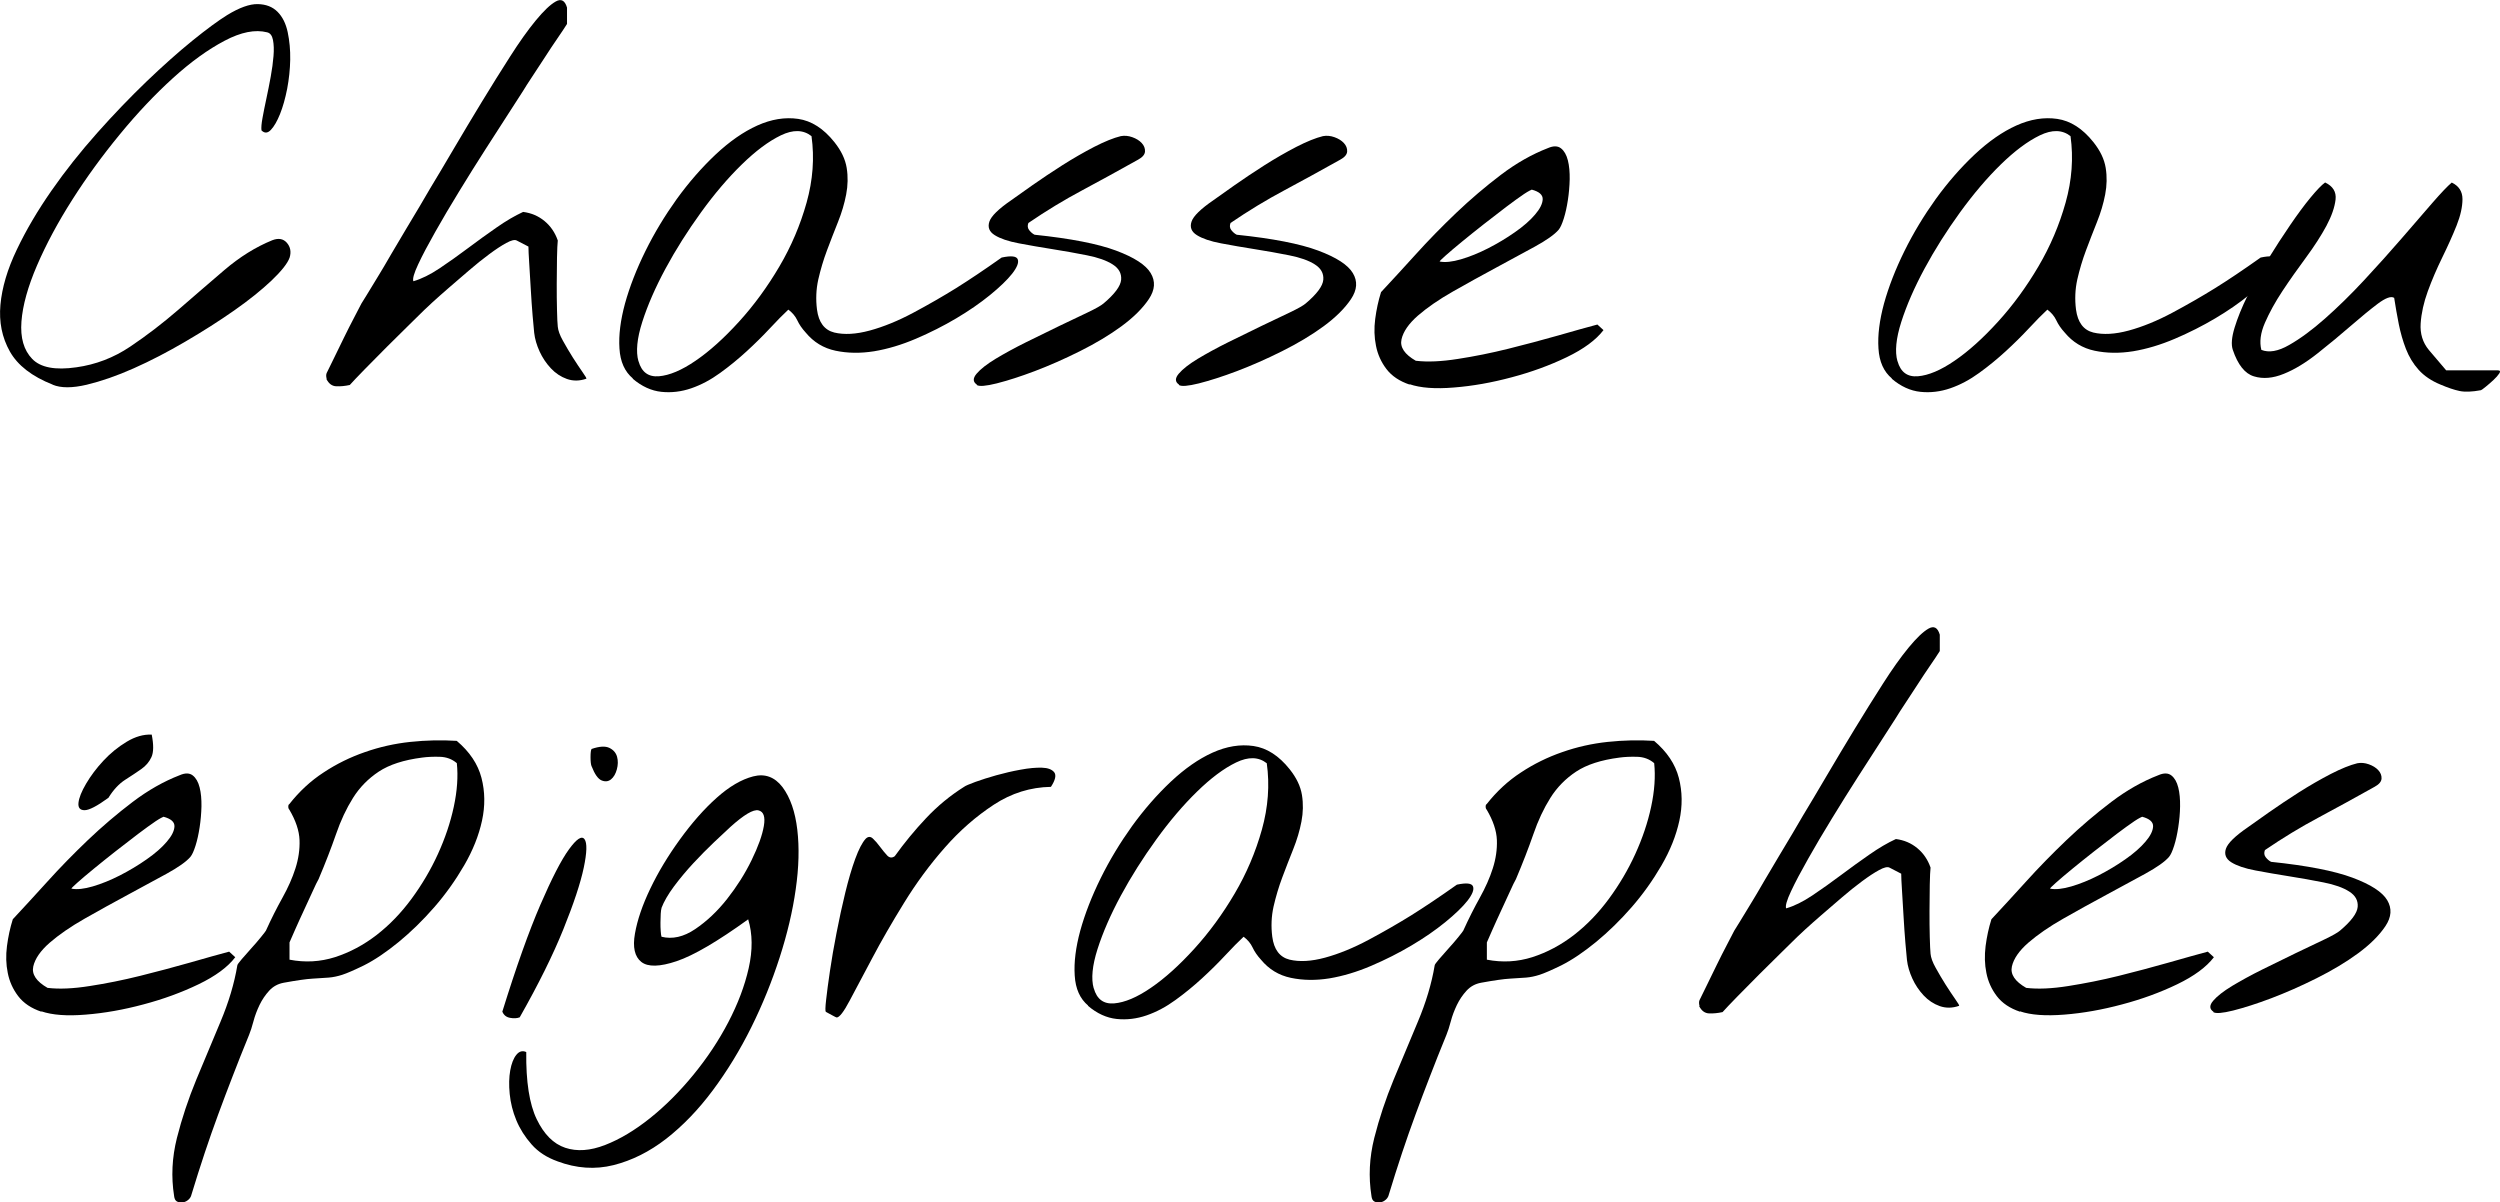<?xml version="1.0" encoding="UTF-8"?>
<svg id="Layer_2" data-name="Layer 2" xmlns="http://www.w3.org/2000/svg" viewBox="0 0 287.03 138.05">
  <g id="Logo">
    <g id="Chasses_Epi_Vecto">
      <path d="m6.05,44.16c-2.38-.94-4.02-2.21-4.92-3.81-.9-1.6-1.26-3.39-1.08-5.36.18-1.97.8-4.08,1.88-6.33,1.07-2.25,2.4-4.5,3.98-6.77,1.58-2.27,3.33-4.47,5.24-6.62,1.91-2.15,3.81-4.12,5.68-5.92,1.88-1.8,3.63-3.36,5.27-4.69,1.64-1.33,2.97-2.3,3.98-2.93,1.41-.86,2.58-1.28,3.52-1.26.94.02,1.69.31,2.26.88.57.57.96,1.35,1.17,2.34.21,1,.31,2.05.29,3.16-.02,1.11-.14,2.23-.35,3.34-.22,1.11-.49,2.08-.82,2.9-.33.82-.68,1.43-1.05,1.82-.37.39-.73.41-1.08.06-.04-.31,0-.79.12-1.44s.26-1.38.44-2.2.34-1.66.5-2.52c.16-.86.26-1.65.32-2.37.06-.72.04-1.34-.06-1.85-.1-.51-.32-.8-.67-.88-1.37-.35-3-.03-4.89.97-1.9,1-3.87,2.42-5.92,4.28-2.05,1.86-4.08,4-6.09,6.45-2.01,2.44-3.84,4.95-5.48,7.53s-2.99,5.09-4.04,7.53c-1.05,2.44-1.65,4.59-1.79,6.45-.14,1.86.27,3.28,1.23,4.28.96,1,2.65,1.32,5.07.97,2.23-.31,4.29-1.1,6.18-2.37,1.89-1.27,3.73-2.68,5.51-4.22,1.78-1.54,3.54-3.07,5.3-4.57,1.76-1.5,3.59-2.65,5.51-3.43.7-.27,1.26-.18,1.67.29s.52,1.04.32,1.7c-.23.66-.93,1.54-2.08,2.64-1.15,1.09-2.58,2.24-4.28,3.43-1.7,1.19-3.56,2.38-5.6,3.57-2.03,1.19-4.01,2.22-5.95,3.08-1.93.86-3.73,1.48-5.39,1.88-1.66.39-2.96.39-3.9,0Z"/>
      <path d="m37.51,43.46c-.04-.08-.06-.19-.06-.32s.02-.24.06-.32c.16-.31.42-.85.79-1.61.37-.76.76-1.56,1.17-2.4.41-.84.81-1.63,1.2-2.37.39-.74.66-1.27.82-1.58.08-.12.28-.45.62-1,.33-.55.74-1.22,1.23-2.02.49-.8,1.02-1.69,1.58-2.67.57-.98,1.13-1.93,1.7-2.87.57-.94,1.09-1.82,1.58-2.64.49-.82.89-1.5,1.2-2.05.78-1.29,1.69-2.81,2.72-4.57,1.03-1.76,2.1-3.53,3.19-5.33,1.09-1.8,2.18-3.53,3.25-5.21,1.07-1.68,2.06-3.07,2.96-4.16.9-1.09,1.66-1.82,2.29-2.17.62-.35,1.05-.12,1.29.7v1.88c-.27.43-.64.99-1.11,1.67-.47.68-.95,1.41-1.44,2.17-.49.76-.97,1.49-1.44,2.2s-.82,1.25-1.05,1.64c-.35.55-.92,1.43-1.7,2.64-.78,1.21-1.66,2.58-2.64,4.1-.98,1.52-1.97,3.12-2.99,4.78-1.02,1.66-1.93,3.21-2.75,4.66-.82,1.45-1.48,2.69-1.96,3.72-.49,1.04-.67,1.69-.56,1.96.94-.27,1.94-.77,3.02-1.49,1.07-.72,2.16-1.49,3.25-2.31,1.09-.82,2.19-1.61,3.28-2.37,1.09-.76,2.11-1.36,3.05-1.79.94.12,1.76.47,2.46,1.05s1.21,1.33,1.52,2.23c-.04.35-.07,1.01-.09,1.96-.02.96-.03,1.96-.03,3.02s0,2.05.03,2.99c.02.94.05,1.58.09,1.93.04.43.23.97.59,1.61s.73,1.29,1.14,1.93.78,1.2,1.11,1.67c.33.47.48.72.44.76-.78.27-1.52.28-2.23.03-.7-.25-1.32-.66-1.85-1.23-.53-.57-.96-1.21-1.29-1.93-.33-.72-.54-1.44-.62-2.14-.04-.35-.1-1.01-.18-1.96-.08-.96-.15-1.96-.21-3.02s-.12-2.05-.18-2.99-.09-1.58-.09-1.93l-1.35-.7c-.23-.12-.64-.02-1.2.29-.57.31-1.22.74-1.96,1.29-.74.55-1.52,1.17-2.34,1.88s-1.59,1.37-2.31,1.99c-.72.63-1.34,1.17-1.85,1.64-.51.47-.82.76-.94.88-.31.31-.88.87-1.7,1.67-.82.8-1.69,1.66-2.61,2.58s-1.78,1.79-2.58,2.61c-.8.82-1.36,1.41-1.67,1.76-.55.12-1.06.17-1.55.15-.49-.02-.87-.3-1.14-.85Z"/>
      <path d="m72.67,43.46c-.94-.78-1.46-1.93-1.55-3.46-.1-1.52.12-3.24.64-5.16.53-1.91,1.31-3.92,2.34-6.01,1.03-2.09,2.24-4.08,3.6-5.98,1.37-1.89,2.85-3.59,4.45-5.1,1.6-1.5,3.2-2.62,4.8-3.34,1.6-.72,3.16-.98,4.69-.76,1.52.22,2.91,1.1,4.16,2.67.78.98,1.25,1.96,1.41,2.96.16,1,.14,2.01-.06,3.05-.2,1.04-.51,2.09-.94,3.16-.43,1.07-.85,2.16-1.26,3.25-.41,1.09-.74,2.21-1,3.34-.25,1.13-.3,2.29-.15,3.46.19,1.48.86,2.36,1.99,2.64,1.13.27,2.49.2,4.07-.23,1.58-.43,3.25-1.11,5.01-2.05s3.39-1.88,4.89-2.81c1.5-.94,3.25-2.11,5.24-3.52,1.09-.23,1.71-.17,1.85.21.14.37-.08.92-.64,1.64-.57.72-1.42,1.54-2.55,2.46-1.13.92-2.42,1.81-3.87,2.67-1.45.86-2.99,1.64-4.63,2.34s-3.24,1.18-4.8,1.44c-1.56.25-3.04.23-4.42-.06-1.39-.29-2.53-.99-3.43-2.08-.43-.47-.75-.94-.97-1.41-.22-.47-.56-.88-1.03-1.23-.59.55-1.29,1.26-2.11,2.14s-1.71,1.76-2.67,2.64c-.96.88-1.97,1.71-3.05,2.49-1.07.78-2.18,1.37-3.31,1.76-1.13.39-2.28.53-3.43.41-1.15-.12-2.26-.62-3.31-1.52Zm.64-1.99c.35,1.25,1.13,1.83,2.34,1.73,1.21-.1,2.62-.69,4.22-1.79,1.6-1.09,3.26-2.59,4.98-4.48,1.72-1.89,3.26-4,4.63-6.33,1.37-2.32,2.41-4.78,3.13-7.35.72-2.58.91-5.12.56-7.62-.94-.74-2.11-.77-3.52-.09-1.41.68-2.9,1.8-4.48,3.34-1.58,1.54-3.15,3.38-4.69,5.51-1.54,2.13-2.9,4.28-4.07,6.45s-2.06,4.21-2.67,6.12c-.61,1.91-.75,3.42-.44,4.51Z"/>
      <path d="m112.16,44.16c-.47-.31-.48-.73-.03-1.26.45-.53,1.17-1.09,2.17-1.7,1-.6,2.16-1.24,3.49-1.9,1.33-.66,2.61-1.29,3.84-1.88s2.31-1.1,3.25-1.55c.94-.45,1.54-.79,1.82-1.03,1.29-1.09,1.96-2,2.02-2.72.06-.72-.26-1.31-.97-1.76-.7-.45-1.69-.8-2.96-1.05-1.27-.25-2.58-.49-3.93-.7-1.35-.21-2.64-.44-3.87-.67s-2.16-.55-2.78-.94c-.63-.39-.83-.91-.62-1.55.21-.64,1.06-1.47,2.55-2.49.55-.39,1.35-.96,2.4-1.7,1.05-.74,2.2-1.5,3.43-2.29,1.23-.78,2.45-1.48,3.66-2.11,1.21-.62,2.23-1.03,3.05-1.23.43-.08.87-.04,1.32.12.45.16.81.38,1.08.67.27.29.4.62.38.97-.02.35-.28.66-.79.94-2.23,1.25-4.37,2.42-6.42,3.52-2.05,1.09-4.11,2.34-6.18,3.75-.12.31-.09.59.09.82s.38.41.62.53c4.14.43,7.26,1.04,9.35,1.82,2.09.78,3.42,1.64,3.98,2.58.57.94.5,1.93-.21,2.99s-1.75,2.09-3.13,3.11c-1.39,1.02-2.98,1.97-4.78,2.87-1.8.9-3.53,1.66-5.19,2.29-1.66.63-3.12,1.09-4.37,1.41-1.25.31-2.01.37-2.29.18Z"/>
      <path d="m135.37,44.16c-.47-.31-.48-.73-.03-1.26.45-.53,1.17-1.09,2.17-1.7,1-.6,2.16-1.24,3.49-1.9,1.33-.66,2.61-1.29,3.84-1.88s2.31-1.1,3.25-1.55c.94-.45,1.54-.79,1.82-1.03,1.29-1.09,1.96-2,2.02-2.72.06-.72-.26-1.31-.97-1.76-.7-.45-1.69-.8-2.96-1.05-1.27-.25-2.58-.49-3.93-.7-1.35-.21-2.64-.44-3.87-.67s-2.16-.55-2.78-.94c-.63-.39-.83-.91-.62-1.55.21-.64,1.06-1.47,2.55-2.49.55-.39,1.35-.96,2.4-1.7,1.05-.74,2.2-1.5,3.43-2.29,1.23-.78,2.45-1.48,3.66-2.11,1.21-.62,2.23-1.03,3.05-1.23.43-.08.87-.04,1.32.12.45.16.81.38,1.08.67.27.29.4.62.38.97-.02.35-.28.66-.79.94-2.23,1.25-4.37,2.42-6.42,3.52-2.05,1.09-4.11,2.34-6.18,3.75-.12.31-.09.59.09.82s.38.41.62.53c4.14.43,7.26,1.04,9.35,1.82,2.09.78,3.42,1.64,3.98,2.58.57.94.5,1.93-.21,2.99s-1.75,2.09-3.13,3.11c-1.39,1.02-2.98,1.97-4.78,2.87-1.8.9-3.53,1.66-5.19,2.29-1.66.63-3.12,1.09-4.37,1.41-1.25.31-2.01.37-2.29.18Z"/>
      <path d="m161.85,44.16c-1.17-.39-2.06-.99-2.67-1.79-.61-.8-1.01-1.69-1.2-2.67-.2-.98-.23-2-.09-3.08.14-1.07.36-2.1.67-3.08,1.17-1.25,2.49-2.69,3.96-4.31,1.46-1.62,3.02-3.21,4.66-4.78,1.64-1.56,3.35-3.02,5.13-4.37,1.78-1.35,3.58-2.37,5.42-3.08.62-.27,1.12-.26,1.49.03.37.29.63.75.79,1.38.16.63.22,1.35.21,2.17-.02.82-.09,1.62-.21,2.4-.12.78-.27,1.48-.47,2.11-.2.63-.39,1.05-.59,1.29-.47.55-1.38,1.19-2.72,1.93-1.35.74-2.84,1.55-4.48,2.43s-3.28,1.79-4.92,2.72-2.99,1.87-4.04,2.78c-1.05.92-1.68,1.83-1.88,2.72-.2.9.35,1.72,1.64,2.46,1.33.16,2.94.09,4.83-.21,1.89-.29,3.83-.68,5.8-1.17,1.97-.49,3.88-1,5.71-1.52,1.84-.53,3.34-.95,4.51-1.26l.7.64c-.86,1.13-2.27,2.17-4.22,3.11-1.95.94-4.06,1.71-6.33,2.31-2.27.61-4.47,1-6.62,1.17-2.15.18-3.85.05-5.1-.38Zm14-22.38s-.33.13-.88.5c-.55.37-1.22.86-2.02,1.46-.8.61-1.66,1.27-2.58,1.99-.92.72-1.76,1.4-2.52,2.02-.76.63-1.4,1.16-1.9,1.61-.51.45-.72.67-.64.67.62.12,1.44.03,2.43-.26s2.03-.71,3.11-1.26c1.07-.55,2.1-1.16,3.08-1.85.98-.68,1.75-1.36,2.31-2.02.57-.66.86-1.25.88-1.76.02-.51-.4-.88-1.26-1.11Z"/>
      <path d="m217.22,43.46c-.94-.78-1.46-1.93-1.55-3.46-.1-1.52.12-3.24.64-5.16.53-1.91,1.31-3.92,2.34-6.01,1.03-2.09,2.24-4.08,3.6-5.98,1.37-1.89,2.85-3.59,4.45-5.1,1.6-1.5,3.2-2.62,4.8-3.34,1.6-.72,3.16-.98,4.69-.76,1.52.22,2.91,1.1,4.16,2.67.78.98,1.25,1.96,1.41,2.96s.14,2.01-.06,3.05c-.2,1.04-.51,2.09-.94,3.16-.43,1.07-.85,2.16-1.26,3.25-.41,1.09-.74,2.21-1,3.34-.25,1.13-.3,2.29-.15,3.46.2,1.48.86,2.36,1.99,2.64,1.13.27,2.49.2,4.07-.23,1.58-.43,3.25-1.11,5.01-2.05s3.39-1.88,4.89-2.81,3.25-2.11,5.24-3.52c1.09-.23,1.71-.17,1.85.21.14.37-.08.92-.64,1.64-.57.72-1.42,1.54-2.55,2.46-1.13.92-2.42,1.81-3.87,2.67-1.45.86-2.99,1.64-4.63,2.34s-3.24,1.18-4.8,1.44c-1.56.25-3.04.23-4.42-.06s-2.53-.99-3.43-2.08c-.43-.47-.75-.94-.97-1.41s-.56-.88-1.03-1.23c-.59.55-1.29,1.26-2.11,2.14s-1.71,1.76-2.67,2.64-1.97,1.71-3.05,2.49c-1.07.78-2.18,1.37-3.31,1.76s-2.28.53-3.43.41c-1.15-.12-2.26-.62-3.31-1.52Zm.64-1.99c.35,1.25,1.13,1.83,2.34,1.73,1.21-.1,2.62-.69,4.22-1.79,1.6-1.09,3.26-2.59,4.98-4.48,1.72-1.89,3.26-4,4.63-6.33,1.37-2.32,2.41-4.78,3.13-7.35s.91-5.12.56-7.62c-.94-.74-2.11-.77-3.52-.09-1.41.68-2.9,1.8-4.48,3.34-1.58,1.54-3.14,3.38-4.69,5.51-1.54,2.13-2.9,4.28-4.07,6.45-1.17,2.17-2.06,4.21-2.67,6.12-.61,1.91-.75,3.42-.44,4.51Z"/>
      <path d="m280.21,44.16c-1.05-.43-1.89-1-2.52-1.7s-1.11-1.5-1.46-2.4c-.35-.9-.62-1.85-.82-2.84s-.37-2-.53-3.02c-.35-.23-.98,0-1.88.67-.9.68-1.93,1.53-3.11,2.55-1.17,1.02-2.43,2.06-3.78,3.13-1.35,1.07-2.65,1.87-3.9,2.37-1.25.51-2.39.61-3.43.29-1.04-.31-1.85-1.33-2.43-3.05-.2-.59-.13-1.44.21-2.55s.83-2.33,1.49-3.66c.66-1.33,1.44-2.7,2.31-4.13.88-1.43,1.74-2.75,2.58-3.98s1.62-2.29,2.34-3.16,1.28-1.45,1.67-1.73c.9.43,1.3,1.08,1.2,1.96s-.45,1.89-1.05,3.02c-.61,1.13-1.39,2.34-2.34,3.63s-1.86,2.57-2.7,3.84c-.84,1.27-1.51,2.49-2.02,3.66s-.64,2.21-.41,3.11c.86.35,1.92.17,3.19-.56,1.27-.72,2.64-1.73,4.1-3.02s2.97-2.76,4.51-4.42c1.54-1.66,2.98-3.26,4.31-4.8,1.33-1.54,2.5-2.9,3.52-4.07s1.76-1.95,2.23-2.34c.82.39,1.23,1.03,1.23,1.9s-.22,1.89-.67,3.02c-.45,1.13-1,2.35-1.64,3.66-.64,1.31-1.2,2.61-1.67,3.9s-.74,2.52-.82,3.69.23,2.19.94,3.05l1.99,2.34h5.92c.27,0,.33.12.18.35s-.38.49-.67.76c-.29.27-.6.54-.91.79-.31.25-.49.38-.53.38-1.02.19-1.84.22-2.46.09s-1.35-.38-2.17-.73Z"/>
      <path d="m4.76,116.16c-1.17-.39-2.06-.99-2.67-1.79-.61-.8-1.01-1.69-1.2-2.67-.2-.98-.23-2-.09-3.08.14-1.07.36-2.1.67-3.08,1.17-1.25,2.49-2.69,3.96-4.31,1.46-1.62,3.02-3.21,4.66-4.78,1.64-1.56,3.35-3.02,5.13-4.37,1.78-1.35,3.58-2.37,5.42-3.08.62-.27,1.12-.26,1.49.03.37.29.63.75.79,1.38.16.63.22,1.35.21,2.17-.02.82-.09,1.62-.21,2.4-.12.78-.27,1.48-.47,2.11-.2.63-.39,1.05-.59,1.29-.47.55-1.38,1.19-2.72,1.93-1.35.74-2.84,1.55-4.48,2.43s-3.28,1.79-4.92,2.72-2.99,1.87-4.04,2.78c-1.05.92-1.68,1.83-1.88,2.72-.2.9.35,1.72,1.64,2.46,1.33.16,2.94.09,4.83-.21,1.89-.29,3.83-.68,5.8-1.17,1.97-.49,3.88-1,5.71-1.52,1.84-.53,3.34-.95,4.51-1.26l.7.64c-.86,1.13-2.27,2.17-4.22,3.11-1.95.94-4.06,1.71-6.33,2.31-2.27.61-4.47,1-6.62,1.17-2.15.18-3.85.05-5.1-.38Zm14-22.38s-.33.13-.88.5c-.55.37-1.22.86-2.02,1.46-.8.61-1.66,1.27-2.58,1.99-.92.72-1.76,1.4-2.52,2.02-.76.63-1.4,1.16-1.9,1.61-.51.45-.72.67-.64.67.62.12,1.44.03,2.43-.26s2.03-.71,3.11-1.26c1.07-.55,2.1-1.16,3.08-1.85.98-.68,1.75-1.36,2.31-2.02.57-.66.86-1.25.88-1.76.02-.51-.4-.88-1.26-1.11Zm-6.33-2.17c-1.29.94-2.2,1.41-2.72,1.41s-.76-.28-.7-.85c.06-.57.35-1.3.88-2.2.53-.9,1.19-1.78,1.99-2.64.8-.86,1.69-1.58,2.67-2.17.98-.59,1.93-.86,2.87-.82.23,1.17.22,2.03-.03,2.58-.25.55-.64,1.01-1.17,1.38-.53.37-1.14.78-1.85,1.23-.7.45-1.35,1.14-1.93,2.08Z"/>
      <path d="m19.99,137.31c-.35-2.19-.24-4.4.32-6.65.57-2.25,1.31-4.48,2.23-6.71.92-2.23,1.85-4.44,2.78-6.65s1.58-4.37,1.93-6.47c0-.08.17-.31.5-.7.33-.39.7-.81,1.11-1.26.41-.45.78-.88,1.11-1.29.33-.41.52-.65.56-.73.62-1.37,1.26-2.63,1.9-3.78.64-1.15,1.14-2.27,1.49-3.37.35-1.09.51-2.18.47-3.25-.04-1.07-.43-2.24-1.17-3.49-.08-.08-.12-.19-.12-.35s.04-.25.12-.29c1.13-1.44,2.44-2.66,3.93-3.63,1.48-.98,3.07-1.76,4.75-2.34,1.68-.59,3.42-.98,5.21-1.17,1.8-.19,3.57-.23,5.33-.12,1.48,1.25,2.43,2.67,2.84,4.25s.43,3.22.06,4.92c-.37,1.7-1.05,3.41-2.05,5.13-1,1.72-2.14,3.32-3.43,4.8-1.29,1.48-2.65,2.81-4.07,3.98-1.43,1.17-2.76,2.07-4.01,2.7-1.13.55-1.96.91-2.49,1.08s-1.05.28-1.55.32c-.51.04-1.12.08-1.85.12-.72.04-1.83.2-3.31.47-.66.12-1.22.42-1.67.91-.45.49-.82,1.04-1.11,1.64-.29.61-.53,1.23-.7,1.88s-.34,1.16-.5,1.55c-.7,1.72-1.34,3.31-1.9,4.78-.57,1.46-1.11,2.91-1.64,4.34-.53,1.43-1.04,2.9-1.55,4.42-.51,1.52-1.03,3.18-1.58,4.98-.08.19-.21.36-.41.5-.19.14-.4.21-.62.23-.21.02-.41-.02-.59-.12-.18-.1-.28-.3-.32-.62Zm13.24-27.13c1.8.35,3.54.25,5.24-.29,1.7-.55,3.29-1.4,4.78-2.55,1.48-1.15,2.82-2.54,4.01-4.16,1.19-1.62,2.2-3.33,3.02-5.13.82-1.8,1.43-3.6,1.82-5.42.39-1.82.51-3.49.35-5.01-.55-.47-1.2-.71-1.96-.73-.76-.02-1.44.01-2.02.09-2.11.27-3.77.81-4.98,1.61-1.21.8-2.2,1.81-2.96,3.02-.76,1.21-1.42,2.61-1.96,4.19-.55,1.58-1.21,3.29-1.99,5.13-.16.27-.39.75-.7,1.44-.31.68-.64,1.41-1,2.17s-.68,1.49-1,2.2c-.31.7-.53,1.19-.64,1.46v1.99Z"/>
      <path d="m57.67,116.16c1.6-5.16,3.06-9.25,4.37-12.28,1.31-3.03,2.4-5.15,3.28-6.36.88-1.21,1.47-1.6,1.79-1.17.31.43.28,1.52-.09,3.28-.37,1.76-1.15,4.11-2.34,7.06-1.19,2.95-2.86,6.32-5.01,10.11-.31.12-.68.14-1.11.06-.43-.08-.72-.31-.88-.7Zm10.25-28.18c-.08-.19-.12-.55-.12-1.05s.04-.82.12-.94c.9-.31,1.58-.35,2.05-.12s.76.58.88,1.03c.12.45.11.93-.03,1.44-.14.51-.36.89-.67,1.14-.31.25-.67.29-1.08.12s-.79-.71-1.14-1.61Z"/>
      <path d="m64,133.33c-1.21-.43-2.2-1.07-2.96-1.93-.76-.86-1.35-1.79-1.76-2.78s-.66-2-.76-3.02c-.1-1.02-.08-1.91.06-2.7.14-.78.37-1.38.7-1.79.33-.41.71-.52,1.14-.32-.04,3.4.36,5.97,1.2,7.71.84,1.74,1.93,2.83,3.28,3.28,1.35.45,2.87.34,4.57-.32,1.7-.66,3.42-1.69,5.16-3.08,1.74-1.39,3.4-3.05,4.98-4.98s2.92-3.95,4.01-6.04c1.09-2.09,1.88-4.16,2.34-6.21s.45-3.92-.06-5.6c-3.52,2.54-6.25,4.14-8.2,4.8-1.95.66-3.31.69-4.07.09-.76-.6-1.01-1.69-.73-3.25.27-1.56.86-3.28,1.76-5.16.9-1.88,2.03-3.76,3.4-5.65,1.37-1.89,2.77-3.49,4.22-4.78,1.44-1.29,2.84-2.11,4.19-2.46s2.47.06,3.37,1.23c.9,1.21,1.46,2.84,1.7,4.89s.18,4.33-.18,6.83c-.35,2.5-.97,5.12-1.85,7.85-.88,2.73-1.96,5.4-3.25,8s-2.76,5.01-4.42,7.24c-1.66,2.23-3.45,4.08-5.36,5.57-1.91,1.48-3.93,2.49-6.04,3.02s-4.26.38-6.45-.44Zm11.95-29.06c-.04.12-.07.33-.09.64-.02.31-.03.64-.03,1s0,.68.03,1c.02.31.05.53.09.64,1.25.31,2.54.02,3.87-.88,1.33-.9,2.55-2.05,3.66-3.46s2.05-2.89,2.81-4.45c.76-1.56,1.23-2.87,1.41-3.93s-.03-1.65-.62-1.79c-.59-.14-1.66.5-3.22,1.9-.47.43-1.09,1.02-1.88,1.76-.78.74-1.57,1.54-2.37,2.4-.8.86-1.54,1.75-2.23,2.67-.68.92-1.16,1.75-1.44,2.49Z"/>
      <path d="m94.82,116.16c-.08-.04-.07-.5.03-1.38.1-.88.24-1.98.44-3.31.19-1.33.45-2.79.76-4.39.31-1.6.64-3.13,1-4.6s.73-2.75,1.14-3.87.81-1.88,1.2-2.31c.27-.27.55-.28.82-.03.27.25.55.57.82.94.27.37.55.7.82,1,.27.29.57.32.88.09,1.09-1.52,2.29-2.98,3.6-4.37,1.31-1.39,2.76-2.59,4.37-3.6.16-.12.59-.3,1.29-.56.7-.25,1.5-.51,2.4-.76.9-.25,1.83-.47,2.78-.64.96-.18,1.78-.25,2.46-.23.68.02,1.15.2,1.41.53.25.33.13.89-.38,1.67-2.34.04-4.53.72-6.56,2.05-2.03,1.33-3.91,2.97-5.62,4.92-1.72,1.95-3.28,4.07-4.69,6.36s-2.63,4.4-3.66,6.36c-1.04,1.95-1.9,3.57-2.58,4.86-.68,1.29-1.18,1.93-1.49,1.93-.04,0-.22-.09-.53-.26-.31-.18-.55-.3-.7-.38Z"/>
      <path d="m124.94,115.46c-.94-.78-1.46-1.93-1.55-3.46-.1-1.52.12-3.24.64-5.16.53-1.91,1.31-3.92,2.34-6.01,1.03-2.09,2.24-4.08,3.6-5.98,1.37-1.89,2.85-3.59,4.45-5.1,1.6-1.5,3.2-2.62,4.8-3.34,1.6-.72,3.16-.98,4.69-.76,1.52.22,2.91,1.1,4.16,2.67.78.98,1.25,1.96,1.41,2.96.16,1,.14,2.01-.06,3.05-.2,1.04-.51,2.09-.94,3.16-.43,1.07-.85,2.16-1.26,3.25-.41,1.09-.74,2.21-1,3.34-.25,1.13-.3,2.29-.15,3.46.19,1.48.86,2.36,1.99,2.64,1.13.27,2.49.2,4.07-.23,1.58-.43,3.25-1.11,5.01-2.05s3.39-1.88,4.89-2.81c1.5-.94,3.25-2.11,5.24-3.52,1.09-.23,1.71-.17,1.85.21.14.37-.08.92-.64,1.64-.57.72-1.42,1.54-2.55,2.46-1.13.92-2.42,1.81-3.87,2.67-1.45.86-2.99,1.64-4.63,2.34s-3.24,1.18-4.8,1.44c-1.56.25-3.04.23-4.42-.06-1.39-.29-2.53-.99-3.43-2.08-.43-.47-.75-.94-.97-1.41-.22-.47-.56-.88-1.03-1.23-.59.55-1.29,1.26-2.11,2.14s-1.71,1.76-2.67,2.64c-.96.88-1.97,1.71-3.05,2.49-1.07.78-2.18,1.37-3.31,1.76-1.13.39-2.28.53-3.43.41-1.15-.12-2.26-.62-3.31-1.52Zm.64-1.99c.35,1.25,1.13,1.83,2.34,1.73,1.21-.1,2.62-.69,4.22-1.79,1.6-1.09,3.26-2.59,4.98-4.48,1.72-1.89,3.26-4,4.63-6.33,1.37-2.32,2.41-4.78,3.13-7.35.72-2.58.91-5.12.56-7.62-.94-.74-2.11-.77-3.52-.09-1.41.68-2.9,1.8-4.48,3.34-1.58,1.54-3.15,3.38-4.69,5.51-1.54,2.13-2.9,4.28-4.07,6.45s-2.06,4.21-2.67,6.12c-.61,1.91-.75,3.42-.44,4.51Z"/>
      <path d="m157.46,137.31c-.35-2.19-.24-4.4.32-6.65.57-2.25,1.31-4.48,2.23-6.71.92-2.23,1.85-4.44,2.78-6.65s1.58-4.37,1.93-6.47c0-.08.17-.31.5-.7.33-.39.7-.81,1.11-1.26.41-.45.78-.88,1.11-1.29.33-.41.52-.65.56-.73.62-1.37,1.26-2.63,1.9-3.78.64-1.15,1.14-2.27,1.49-3.37.35-1.09.51-2.18.47-3.25-.04-1.07-.43-2.24-1.17-3.49-.08-.08-.12-.19-.12-.35s.04-.25.12-.29c1.13-1.44,2.44-2.66,3.93-3.63,1.48-.98,3.07-1.76,4.75-2.34,1.68-.59,3.42-.98,5.21-1.17,1.8-.19,3.57-.23,5.33-.12,1.48,1.25,2.43,2.67,2.84,4.25s.43,3.22.06,4.92c-.37,1.7-1.05,3.41-2.05,5.13-1,1.72-2.14,3.32-3.43,4.8-1.29,1.48-2.65,2.81-4.07,3.98-1.43,1.17-2.76,2.07-4.01,2.7-1.13.55-1.96.91-2.49,1.08s-1.05.28-1.55.32c-.51.04-1.12.08-1.85.12-.72.04-1.83.2-3.31.47-.66.12-1.22.42-1.67.91-.45.49-.82,1.04-1.11,1.64-.29.61-.53,1.23-.7,1.88s-.34,1.16-.5,1.55c-.7,1.72-1.34,3.31-1.9,4.78-.57,1.46-1.11,2.91-1.64,4.34-.53,1.43-1.04,2.9-1.55,4.42-.51,1.52-1.03,3.18-1.58,4.98-.08.19-.21.36-.41.5-.19.14-.4.21-.62.23-.21.02-.41-.02-.59-.12-.18-.1-.28-.3-.32-.62Zm13.24-27.13c1.8.35,3.54.25,5.24-.29,1.7-.55,3.29-1.4,4.78-2.55,1.48-1.15,2.82-2.54,4.01-4.16,1.19-1.62,2.2-3.33,3.02-5.13.82-1.8,1.43-3.6,1.82-5.42.39-1.82.51-3.49.35-5.01-.55-.47-1.2-.71-1.96-.73-.76-.02-1.44.01-2.02.09-2.11.27-3.77.81-4.98,1.61-1.21.8-2.2,1.81-2.96,3.02-.76,1.21-1.42,2.61-1.96,4.19-.55,1.58-1.21,3.29-1.99,5.13-.16.27-.39.75-.7,1.44-.31.68-.64,1.41-1,2.17s-.68,1.49-1,2.2c-.31.7-.53,1.19-.64,1.46v1.99Z"/>
      <path d="m195.13,115.46c-.04-.08-.06-.19-.06-.32s.02-.24.06-.32c.16-.31.42-.85.79-1.61.37-.76.76-1.56,1.17-2.4.41-.84.81-1.63,1.2-2.37.39-.74.66-1.27.82-1.58.08-.12.28-.45.62-1,.33-.55.74-1.22,1.23-2.02.49-.8,1.02-1.69,1.58-2.67.57-.98,1.13-1.93,1.7-2.87.57-.94,1.09-1.82,1.58-2.64.49-.82.89-1.5,1.2-2.05.78-1.29,1.69-2.81,2.72-4.57,1.03-1.76,2.1-3.53,3.19-5.33,1.09-1.8,2.18-3.53,3.25-5.21,1.07-1.68,2.06-3.07,2.96-4.16.9-1.09,1.66-1.82,2.28-2.17s1.05-.12,1.29.7v1.88c-.27.43-.64.99-1.11,1.67-.47.68-.95,1.41-1.44,2.17-.49.76-.97,1.49-1.44,2.2s-.82,1.25-1.05,1.64c-.35.55-.92,1.43-1.7,2.64-.78,1.21-1.66,2.58-2.64,4.1-.98,1.52-1.97,3.12-2.99,4.78-1.02,1.66-1.93,3.21-2.75,4.66-.82,1.45-1.48,2.69-1.96,3.72-.49,1.04-.67,1.69-.56,1.96.94-.27,1.94-.77,3.02-1.49,1.07-.72,2.16-1.49,3.25-2.31,1.09-.82,2.19-1.61,3.28-2.37,1.09-.76,2.11-1.36,3.05-1.79.94.12,1.76.47,2.46,1.05s1.21,1.33,1.52,2.23c-.04.35-.07,1.01-.09,1.96-.02.96-.03,1.96-.03,3.02s0,2.05.03,2.99.05,1.58.09,1.93c.04.43.23.97.59,1.61s.73,1.29,1.14,1.93.78,1.2,1.11,1.67.48.72.44.76c-.78.27-1.52.28-2.23.03-.7-.25-1.32-.66-1.85-1.23-.53-.57-.96-1.21-1.29-1.93-.33-.72-.54-1.44-.62-2.14-.04-.35-.1-1.01-.18-1.96-.08-.96-.15-1.96-.21-3.02s-.12-2.05-.18-2.99-.09-1.58-.09-1.93l-1.35-.7c-.23-.12-.64-.02-1.2.29-.57.31-1.22.74-1.96,1.29-.74.55-1.52,1.17-2.34,1.88s-1.59,1.37-2.31,1.99c-.72.63-1.34,1.17-1.85,1.64-.51.47-.82.76-.94.88-.31.31-.88.87-1.7,1.67-.82.8-1.69,1.66-2.61,2.58s-1.78,1.79-2.58,2.61c-.8.82-1.36,1.41-1.67,1.76-.55.12-1.06.17-1.55.15-.49-.02-.87-.3-1.14-.85Z"/>
      <path d="m231.93,116.16c-1.17-.39-2.06-.99-2.67-1.79-.61-.8-1.01-1.69-1.2-2.67-.2-.98-.22-2-.09-3.08.14-1.07.36-2.1.67-3.08,1.17-1.25,2.49-2.69,3.96-4.31,1.46-1.62,3.02-3.21,4.66-4.78,1.64-1.56,3.35-3.02,5.13-4.37s3.58-2.37,5.42-3.08c.62-.27,1.12-.26,1.49.03s.63.75.79,1.38c.16.63.22,1.35.21,2.17s-.09,1.62-.21,2.4c-.12.78-.27,1.48-.47,2.11-.2.63-.39,1.05-.59,1.29-.47.55-1.38,1.19-2.72,1.93-1.35.74-2.84,1.55-4.48,2.43s-3.28,1.79-4.92,2.72-2.99,1.87-4.04,2.78c-1.05.92-1.68,1.83-1.88,2.72-.2.9.35,1.72,1.64,2.46,1.33.16,2.94.09,4.83-.21s3.83-.68,5.8-1.17c1.97-.49,3.88-1,5.71-1.52s3.34-.95,4.51-1.26l.7.64c-.86,1.13-2.27,2.17-4.22,3.11s-4.06,1.71-6.33,2.31c-2.27.61-4.47,1-6.62,1.17s-3.85.05-5.1-.38Zm14-22.38s-.33.13-.88.5c-.55.37-1.22.86-2.02,1.46-.8.61-1.66,1.27-2.58,1.99-.92.72-1.76,1.4-2.52,2.02-.76.63-1.4,1.16-1.9,1.61-.51.45-.72.67-.64.67.62.12,1.44.03,2.43-.26s2.03-.71,3.11-1.26c1.07-.55,2.1-1.16,3.08-1.85.98-.68,1.75-1.36,2.31-2.02.57-.66.86-1.25.88-1.76.02-.51-.4-.88-1.26-1.11Z"/>
      <path d="m254.13,116.16c-.47-.31-.48-.73-.03-1.26s1.17-1.09,2.17-1.7c1-.6,2.16-1.24,3.49-1.9,1.33-.66,2.61-1.29,3.84-1.88s2.31-1.1,3.25-1.55c.94-.45,1.54-.79,1.82-1.03,1.29-1.09,1.96-2,2.02-2.72.06-.72-.26-1.31-.97-1.76-.7-.45-1.69-.8-2.96-1.05-1.27-.25-2.58-.49-3.93-.7-1.35-.21-2.64-.44-3.87-.67s-2.16-.55-2.78-.94c-.62-.39-.83-.91-.62-1.55s1.06-1.47,2.55-2.49c.55-.39,1.35-.96,2.4-1.7,1.05-.74,2.2-1.5,3.43-2.29,1.23-.78,2.45-1.48,3.66-2.11,1.21-.62,2.23-1.03,3.05-1.23.43-.08.87-.04,1.32.12.45.16.81.38,1.08.67s.4.62.38.97-.28.66-.79.94c-2.23,1.25-4.37,2.42-6.42,3.52-2.05,1.09-4.11,2.34-6.18,3.75-.12.31-.09.59.09.82s.38.41.62.53c4.14.43,7.26,1.04,9.35,1.82,2.09.78,3.42,1.64,3.98,2.58s.5,1.93-.21,2.99-1.75,2.09-3.13,3.11c-1.39,1.02-2.98,1.97-4.78,2.87-1.8.9-3.53,1.66-5.19,2.29-1.66.63-3.12,1.09-4.37,1.41-1.25.31-2.01.37-2.29.18Z"/>
    </g>
  </g>
</svg>
